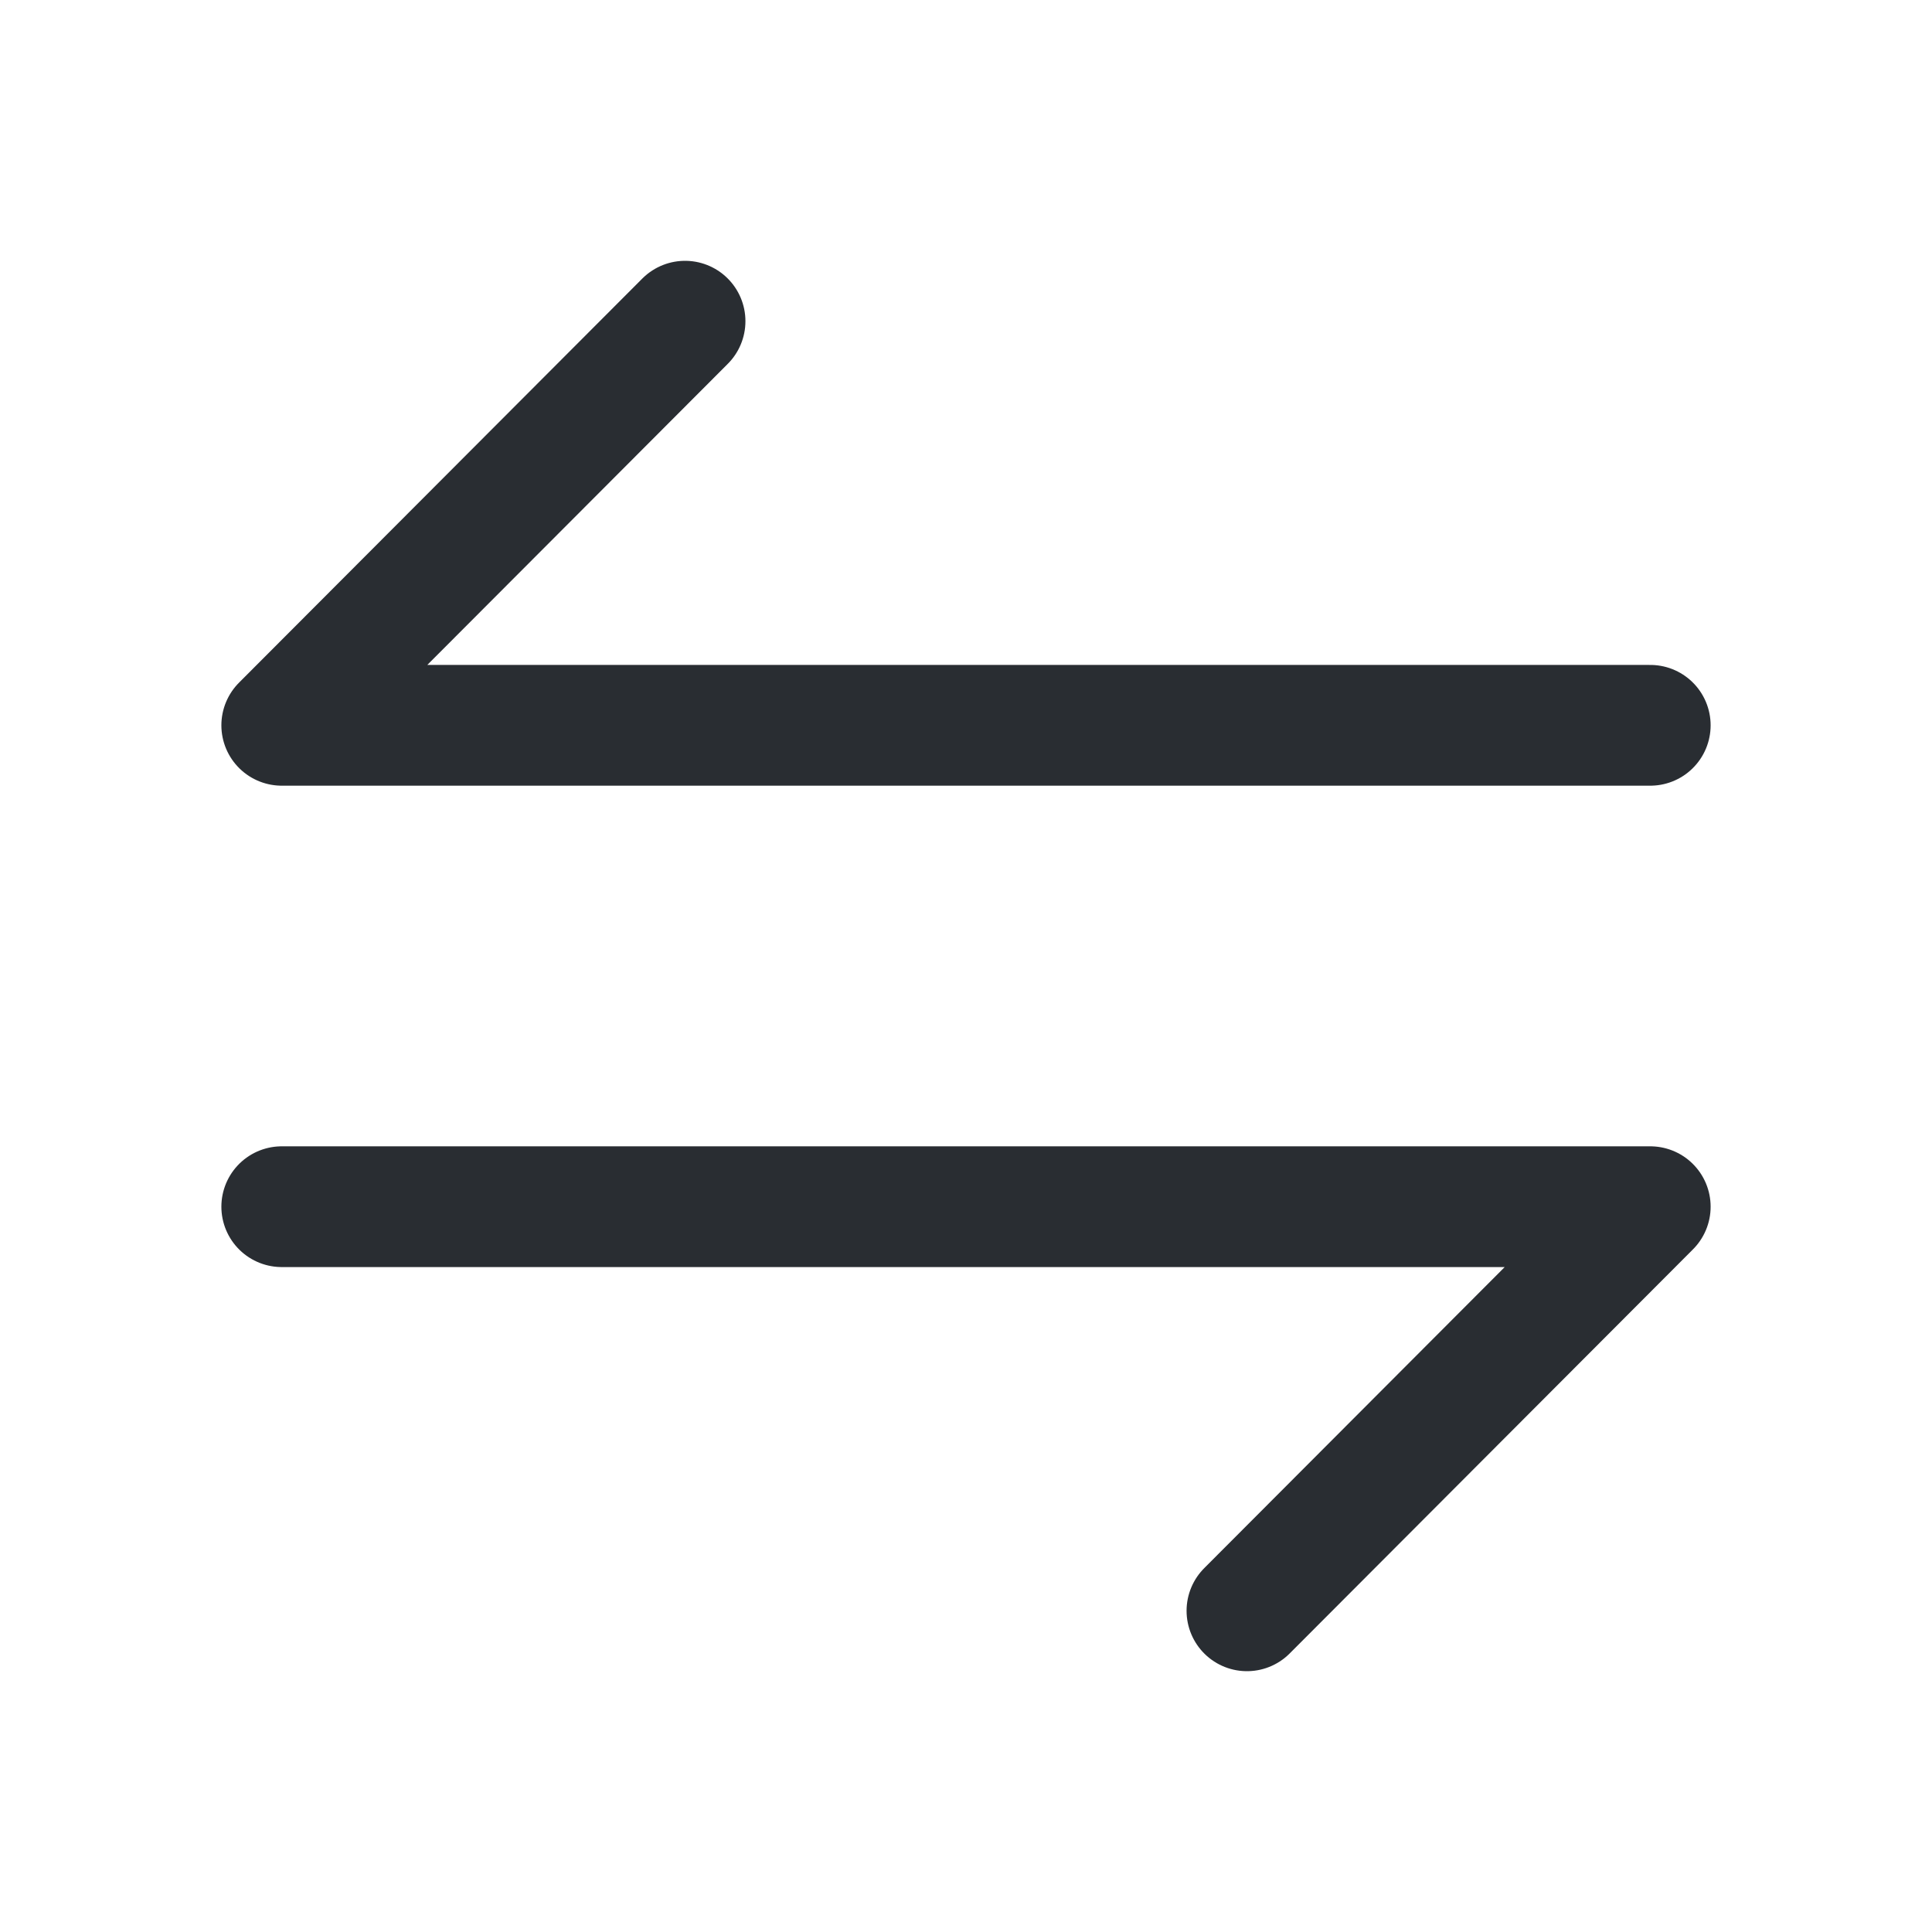 <svg viewBox="0 0 24 24" fill="none" xmlns="http://www.w3.org/2000/svg" height="1em" width="1em">
  <path d="m20.5 14.99-5.01 5.02M3.5 14.99h17m-17-5.98 5.01-5.02M20.5 9.01h-17" stroke="#292D32" stroke-width="1.5" stroke-miterlimit="10" stroke-linecap="round" stroke-linejoin="round"/>
</svg>
